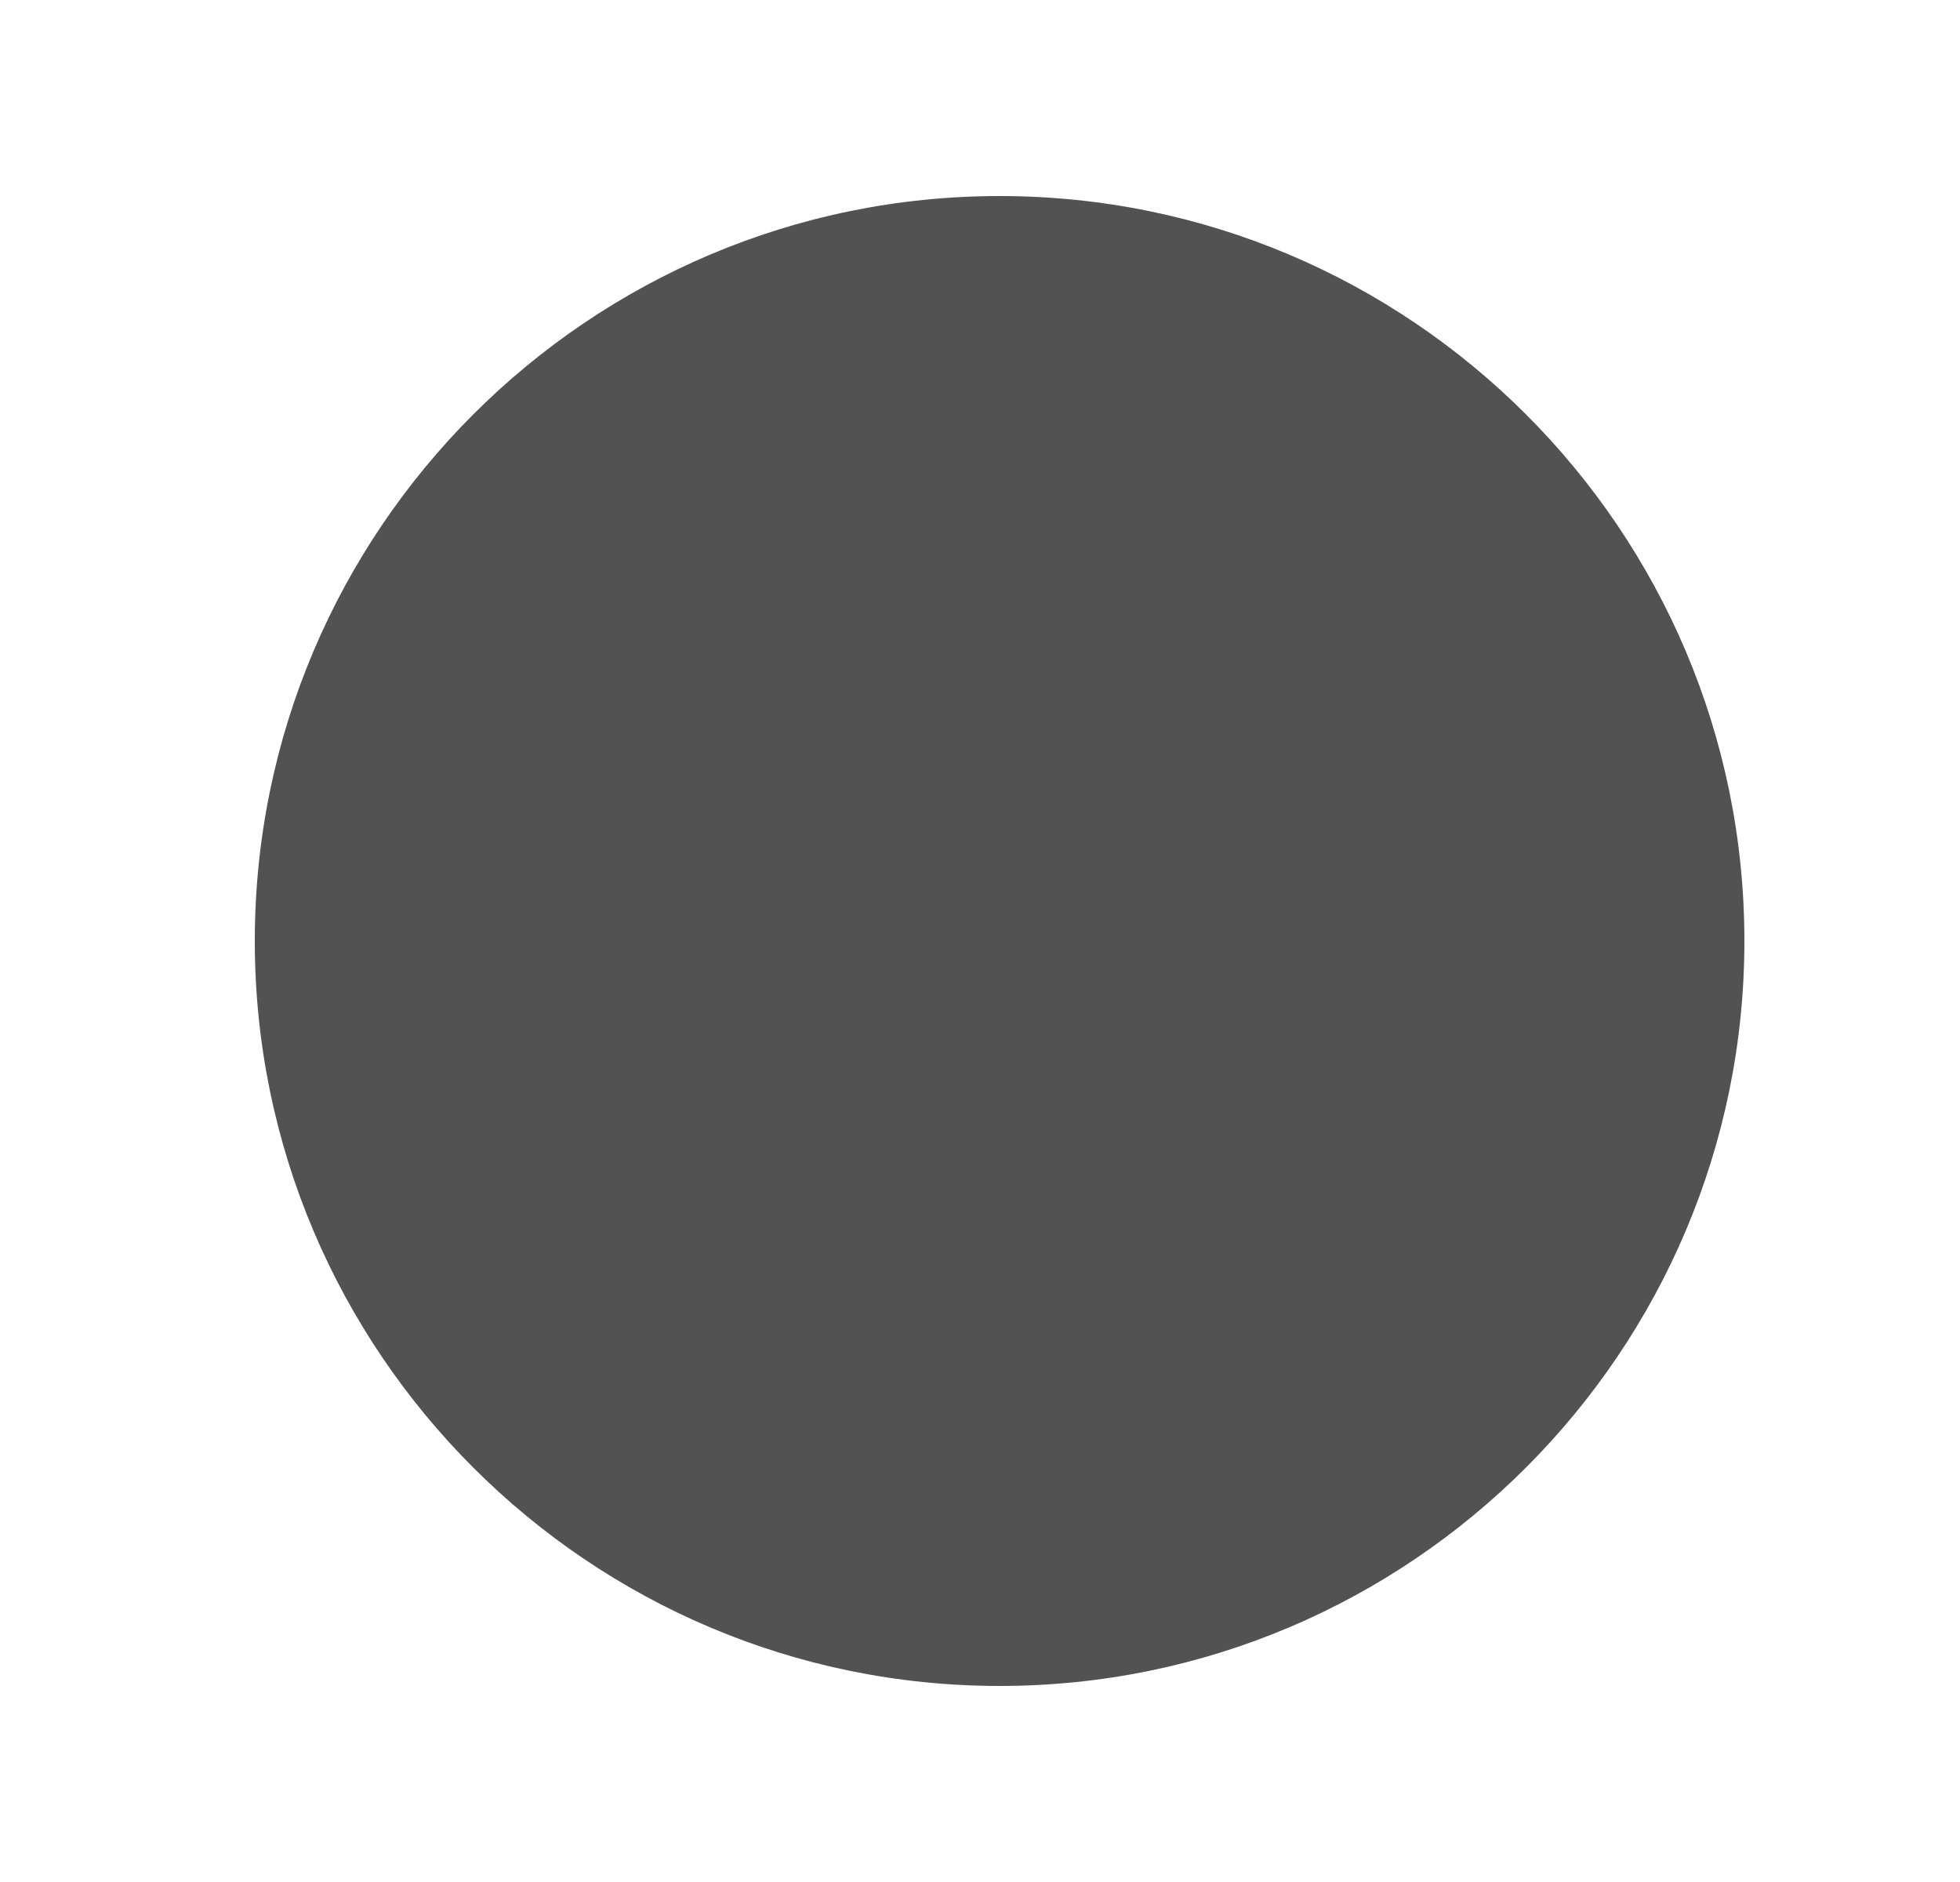 <svg width="25" height="24" viewBox="0 0 25 24" fill="none" xmlns="http://www.w3.org/2000/svg">
<path d="M12.75 2.5C7.51 2.5 3.25 6.763 3.25 12C3.25 17.24 7.513 21.5 12.75 21.5C17.99 21.5 22.25 17.237 22.25 12C22.25 6.76 17.99 2.5 12.75 2.5Z" fill="#525252"/>
</svg>
